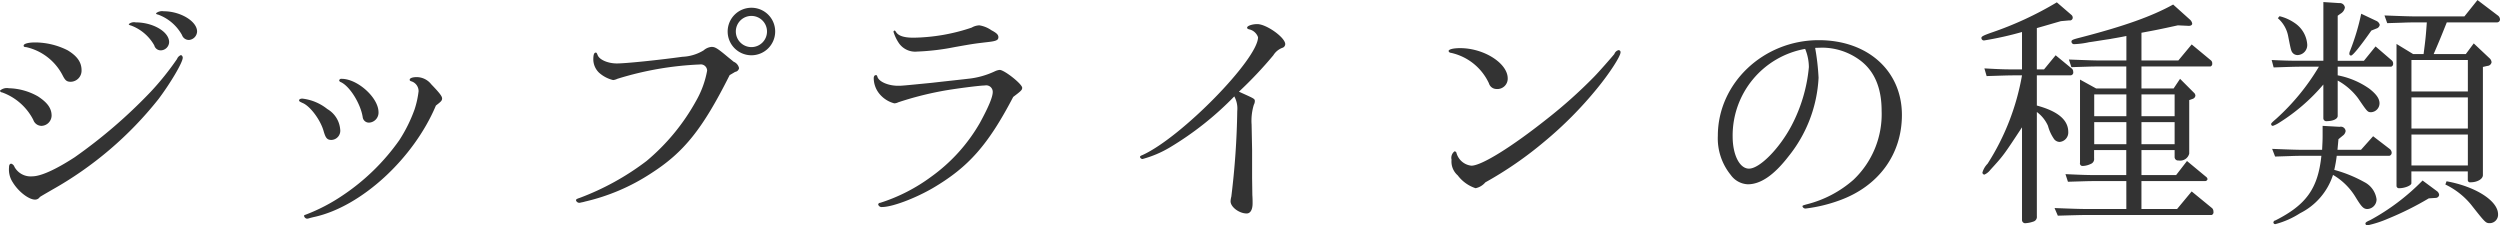 <svg xmlns="http://www.w3.org/2000/svg" width="364.094" height="32.82" viewBox="0 0 364.094 32.82">
  <defs>
    <style>
      .cls-1 {
        fill: #333;
        fill-rule: evenodd;
      }
    </style>
  </defs>
  <path id="ジップラインの種類" class="cls-1" d="M571.9,1208.2a1.422,1.422,0,0,0-1.117.29,0.252,0.252,0,0,0,.252.18,6.528,6.528,0,0,1,3.531,2.99,1.059,1.059,0,0,0,1.009.72,1.283,1.283,0,0,0,1.19-1.23C576.769,1209.67,574.354,1208.2,571.9,1208.2Zm-4.072,1.62a1.19,1.19,0,0,0-1.009.25c0,0.11.108,0.15,0.36,0.22a6.478,6.478,0,0,1,3.352,2.88,0.962,0.962,0,0,0,1.009.72,1.241,1.241,0,0,0,1.153-1.19C572.7,1211.19,570.354,1209.82,567.832,1209.82Zm-14.63,2.92c-1.009,0-1.694.18-1.694,0.47,0,0.14.108,0.21,0.361,0.21a7.938,7.938,0,0,1,5.3,4.08c0.4,0.79.612,0.97,1.225,0.97a1.62,1.62,0,0,0,1.549-1.69c0-1.16-.648-2.06-2.018-2.89A10.557,10.557,0,0,0,553.2,1212.74Zm0.649,22.53c0.072-.07.576-0.36,1.765-1.05a52.714,52.714,0,0,0,15.531-13.23c1.73-2.3,3.532-5.33,3.532-6.02a0.41,0.41,0,0,0-.253-0.39,0.971,0.971,0,0,0-.576.57,40.383,40.383,0,0,1-3.856,4.8,74.172,74.172,0,0,1-11.063,9.52c-2.774,1.8-4.936,2.77-6.162,2.77a2.686,2.686,0,0,1-2.594-1.37,0.738,0.738,0,0,0-.468-0.47q-0.326,0-.325.54a3.361,3.361,0,0,0,.541,2.17c0.829,1.37,2.342,2.52,3.243,2.52A0.815,0.815,0,0,0,553.851,1235.27Zm-4.5-15.86a1.523,1.523,0,0,0-1.3.36,0.352,0.352,0,0,0,.324.25,8.234,8.234,0,0,1,4.541,4,1.271,1.271,0,0,0,1.225.87,1.527,1.527,0,0,0,1.441-1.48c0-1.08-.612-1.91-1.982-2.81A9.01,9.01,0,0,0,549.346,1219.41Zm48.472-1.37a0.319,0.319,0,0,0-.36.21,0.312,0.312,0,0,0,.216.26c1.3,0.57,2.883,3.1,3.207,5.08a0.907,0.907,0,0,0,.937.83,1.456,1.456,0,0,0,1.369-1.52C603.187,1220.78,600.124,1218.04,597.818,1218.04Zm13.729,3.89c0.757-.58.9-0.72,0.9-1.04s-0.4-.83-1.585-2.06a2.717,2.717,0,0,0-2.09-1.04c-0.613,0-1.045.14-1.045,0.39,0,0.11.072,0.18,0.324,0.25a1.506,1.506,0,0,1,.973,1.41,13.508,13.508,0,0,1-.577,2.63,21.644,21.644,0,0,1-2.234,4.51,31.455,31.455,0,0,1-8.252,8.04,26.166,26.166,0,0,1-5.4,2.81c-0.144.04-.216,0.07-0.216,0.18a0.5,0.5,0,0,0,.432.4,1.462,1.462,0,0,0,.361-0.08c0.108-.03.36-0.1,0.72-0.18C600.7,1236.64,608.3,1229.65,611.547,1221.93Zm-19.458-1.01c-0.289,0-.469.11-0.469,0.25s0.072,0.18.469,0.37c1.117,0.43,2.63,2.45,3.1,4.1,0.289,1.01.5,1.3,1.154,1.3a1.343,1.343,0,0,0,1.261-1.55,3.784,3.784,0,0,0-1.874-2.95A7.1,7.1,0,0,0,592.089,1220.92Zm62.237-3.42c0.684-.4.684-0.4,0.792-0.47a0.672,0.672,0,0,0,.577-0.54,1.292,1.292,0,0,0-.793-0.94c-0.072-.07-0.432-0.36-0.829-0.68-1.549-1.3-1.873-1.48-2.378-1.48a2,2,0,0,0-1.153.5,6.43,6.43,0,0,1-3.1.94c-3.423.47-8.18,0.97-9.549,0.97-1.334,0-2.6-.57-2.811-1.26-0.108-.25-0.144-0.32-0.252-0.32-0.252,0-.361.32-0.361,1.01a2.723,2.723,0,0,0,.829,1.91,4.732,4.732,0,0,0,2.054,1.08,1.781,1.781,0,0,0,.613-0.18,46.9,46.9,0,0,1,12-2.09,0.925,0.925,0,0,1,1.081.9,13.811,13.811,0,0,1-1.585,4.36,30.754,30.754,0,0,1-7.243,8.8,38.123,38.123,0,0,1-9.729,5.37c-0.433.14-.541,0.21-0.541,0.36a0.519,0.519,0,0,0,.5.36,2.519,2.519,0,0,0,.324-0.07,2.61,2.61,0,0,0,.468-0.11,29.692,29.692,0,0,0,9.694-4.15C647.7,1228.71,650.4,1225.32,654.326,1217.5Zm3.243-9.81a3.46,3.46,0,1,0,3.387,3.46A3.453,3.453,0,0,0,657.569,1207.69Zm-0.108,1.19a2.27,2.27,0,1,1-2.235,2.27A2.263,2.263,0,0,1,657.461,1208.88Zm20.869,2.13a0.2,0.2,0,0,0-.144.18,6.131,6.131,0,0,0,.72,1.55,2.887,2.887,0,0,0,2.739,1.33,34.229,34.229,0,0,0,5.441-.65c2.811-.5,2.883-0.5,4.721-0.72,1.333-.14,1.657-0.29,1.657-0.72,0-.36-0.252-0.61-1.009-1.01a4.23,4.23,0,0,0-1.765-.72,2.409,2.409,0,0,0-1.117.33,27.625,27.625,0,0,1-8.468,1.47c-1.334,0-2.163-.25-2.523-0.79C678.438,1211.04,678.4,1211.01,678.33,1211.01Zm17.3,9.66c1.153-.87,1.3-1.01,1.3-1.33,0-.54-2.6-2.6-3.279-2.6a2.167,2.167,0,0,0-.649.18,11.985,11.985,0,0,1-4.036,1.12c-0.54.07-2.27,0.25-5.189,0.58-4.36.43-4.36,0.43-4.937,0.43-1.4,0-2.774-.58-2.99-1.3-0.073-.22-0.109-0.25-0.217-0.25-0.216,0-.324.18-0.324,0.47a3.648,3.648,0,0,0,.937,2.38,4.164,4.164,0,0,0,2.054,1.26,1.334,1.334,0,0,0,.576-0.15,47.511,47.511,0,0,1,6.27-1.62c1.658-.32,5.55-0.83,6.343-0.83a0.949,0.949,0,0,1,1.153.94c0,0.72-.577,2.13-1.874,4.51a24.869,24.869,0,0,1-7.063,7.82,25.473,25.473,0,0,1-7.459,3.82,0.276,0.276,0,0,0-.288.25,0.521,0.521,0,0,0,.576.36c1.442,0,4.721-1.22,7.351-2.74C689.1,1230.91,691.951,1227.7,695.627,1220.67Zm32.868-.76a58.647,58.647,0,0,0,5.009-5.3,2.641,2.641,0,0,1,1.3-1.08,0.582,0.582,0,0,0,.433-0.54c0-.97-2.739-2.92-4.072-2.92-0.721,0-1.478.25-1.478,0.51,0,0.14.073,0.21,0.4,0.28a1.773,1.773,0,0,1,1.189,1.12c0,3.17-11.135,14.57-16.828,17.16-0.288.11-.361,0.18-0.361,0.29a0.4,0.4,0,0,0,.361.29,15.86,15.86,0,0,0,4-1.7,45.912,45.912,0,0,0,9.369-7.42,3.658,3.658,0,0,1,.432,2.12,114.846,114.846,0,0,1-.865,12.48,2.9,2.9,0,0,0-.108.68c0,0.83,1.261,1.77,2.342,1.77,0.541,0,.865-0.54.865-1.48,0-.29,0-0.72-0.036-1.19l-0.036-2.49v-4.11l-0.072-3.67a7.984,7.984,0,0,1,.324-2.89,1.152,1.152,0,0,0,.145-0.5c0-.36,0-0.36-1.838-1.19Zm35.9,13.2a54.475,54.475,0,0,0,8.576-5.92,55.988,55.988,0,0,0,7.712-7.78c1.8-2.2,3.387-4.65,3.387-5.23a0.291,0.291,0,0,0-.288-0.32,0.872,0.872,0,0,0-.613.57c-0.36.44-2.306,2.67-3.027,3.39a69.9,69.9,0,0,1-6.738,6.02c-5.225,4.15-9.585,6.85-11.063,6.85a2.542,2.542,0,0,1-2.162-1.84,0.3,0.3,0,0,0-.288-0.25,1.192,1.192,0,0,0-.433,1.23,2.663,2.663,0,0,0,.9,2.27,5.324,5.324,0,0,0,2.6,1.87A2.521,2.521,0,0,0,764.391,1233.11Zm-3.675-19.54c-1.045,0-1.694.18-1.694,0.43a0.352,0.352,0,0,0,.324.25,7.971,7.971,0,0,1,5.55,4.44,1.148,1.148,0,0,0,1.081.83,1.51,1.51,0,0,0,1.657-1.55C767.634,1215.77,764.175,1213.57,760.716,1213.57Zm52.687-.07a9.3,9.3,0,0,1,5.586,1.87c2.054,1.55,3.1,4,3.1,7.32a13.168,13.168,0,0,1-4.108,10.06,16.328,16.328,0,0,1-6.811,3.57c-0.5.14-.612,0.18-0.612,0.28a0.451,0.451,0,0,0,.468.33,22.076,22.076,0,0,0,4.937-1.19c5.693-2.06,9.081-6.71,9.081-12.44,0-6.42-4.973-10.89-12.108-10.89-8.072,0-14.7,6.28-14.7,13.92a8.432,8.432,0,0,0,1.874,5.7,3.236,3.236,0,0,0,2.486,1.37c1.874,0,3.82-1.34,5.91-4.04a19.808,19.808,0,0,0,4.4-11.47,33.79,33.79,0,0,0-.5-4.36Zm-2.378.36a7.053,7.053,0,0,1,.469,2.48,22.783,22.783,0,0,1-2.523,8.51c-1.766,3.35-4.648,6.27-6.2,6.27-1.369,0-2.378-2.01-2.378-4.68a12.818,12.818,0,0,1,10.558-12.76Zm36.581-6.96a49.693,49.693,0,0,1-9.586,4.43c-1.117.4-1.4,0.54-1.4,0.76a0.368,0.368,0,0,0,.4.36,48.652,48.652,0,0,0,5.514-1.23v5.45c-2.415,0-2.811,0-5.478-.15l0.325,1.12c2.45-.07,2.81-0.11,5.153-0.11a35.041,35.041,0,0,1-5.009,12.87,2.981,2.981,0,0,0-.757,1.3,0.307,0.307,0,0,0,.288.29,2.23,2.23,0,0,0,.865-0.69c1.91-2.09,1.91-2.09,4.613-6.2v13.52a0.471,0.471,0,0,0,.576.44,4.1,4.1,0,0,0,1.045-.22,0.712,0.712,0,0,0,.541-0.79v-15.18a5.028,5.028,0,0,1,1.621,2.02,6.138,6.138,0,0,0,.9,1.94,1.042,1.042,0,0,0,.793.4,1.371,1.371,0,0,0,1.261-1.44c0-1.77-1.513-3.03-4.576-3.86v-4.4h4.937a0.411,0.411,0,0,0,.36-0.5,0.672,0.672,0,0,0-.144-0.43l-2.415-1.99-1.693,2.06h-1.045v-6.02c1.513-.43,1.765-0.51,3.5-1.01l1.225-.11a0.411,0.411,0,0,0,.5-0.36,0.532,0.532,0,0,0-.18-0.43Zm0.144,31.07c2.522-.07,3.387-0.1,4.36-0.1h18.053a0.419,0.419,0,0,0,.252-0.47,0.724,0.724,0,0,0-.18-0.51l-2.991-2.45-2.126,2.56h-5.189v-4.07h9.3a0.353,0.353,0,0,0,.325-0.29,0.556,0.556,0,0,0-.253-0.36l-2.738-2.27-1.586,2.05h-5.045v-3.64h4.829v1.01a0.5,0.5,0,0,0,.577.5,1.348,1.348,0,0,0,1.549-1v-7.79l0.5-.18a0.566,0.566,0,0,0,.4-0.47,0.618,0.618,0,0,0-.216-0.43l-2.018-2.02-0.937,1.4h-4.685v-3.2h10.054a0.4,0.4,0,0,0,.252-0.44,0.548,0.548,0,0,0-.216-0.47l-2.775-2.3-1.945,2.34h-5.37v-4.04c2.307-.43,2.667-0.5,5.3-1.08l1.477,0.07c0.36,0.04.613-.1,0.613-0.32a0.959,0.959,0,0,0-.325-0.58l-2.45-2.2c-3.063,1.7-7.1,3.14-13.333,4.76-1.3.33-1.477,0.4-1.477,0.65a0.38,0.38,0,0,0,.432.36,11.967,11.967,0,0,0,2.162-.29c0.144,0,1.369-.21,3.1-0.47,0.324-.07,1.261-0.21,2.306-0.43v3.57H854.2c-1.117,0-2.126-.04-4.829-0.14l0.361,1.11,2.306-.07c0.9-.03,1.657-0.03,2.162-0.03h3.531v3.2h-4.4l-2.342-1.29v12.11a0.374,0.374,0,0,0,.4.47,2.862,2.862,0,0,0,1.153-.29,0.759,0.759,0,0,0,.5-0.83v-1.19h4.684v3.64H853.7c-1.693,0-2.45-.03-4.828-0.14l0.36,1.11,2.306-.07c0.937-.03,1.766-0.03,2.162-0.03h4.036V1237H852.11c-1.117,0-2.2-.04-4.829-0.14Zm5.3-10.41v-3.21h4.684v3.21h-4.684Zm0-4.08v-3.17h4.684v3.17h-4.684Zm6.882,4.08v-3.21h4.829v3.21h-4.829Zm0-4.08v-3.17h4.829v3.17h-4.829Zm19.248-7.1c2.162-.07,2.955-0.11,4.541-0.11h2.054a32.6,32.6,0,0,1-6.2,7.57c-0.721.62-.757,0.69-0.757,0.8a0.247,0.247,0,0,0,.252.25,4.315,4.315,0,0,0,.937-0.47,27.6,27.6,0,0,0,6.414-5.55v4.9a0.435,0.435,0,0,0,.541.43c0.864,0,1.549-.32,1.549-0.75v-5.16a9.32,9.32,0,0,1,2.955,2.56c1.4,2.05,1.4,2.05,1.946,2.05a1.3,1.3,0,0,0,1.189-1.29c0-.69-0.468-1.34-1.477-2.13a11.871,11.871,0,0,0-4.613-1.95v-1.26h7.784a0.408,0.408,0,0,0,.288-0.43,0.624,0.624,0,0,0-.18-0.47l-2.379-2.05-1.693,2.09h-3.82v-6.56l0.4-.29a1.291,1.291,0,0,0,.648-0.9,0.746,0.746,0,0,0-.829-0.65l-2.306-.15v8.55h-2.7c-1.838,0-2.487,0-4.829-.11Zm9.441,10.45,0.613-.5a0.987,0.987,0,0,0,.432-0.69,0.7,0.7,0,0,0-.865-0.61l-2.486-.14v1.4c0,0.76-.036,1.23-0.072,2.09h-2.486c-1.118,0-2.126-.03-4.793-0.14l0.432,1.12,2.162-.07c0.937-.04,1.694-0.04,2.2-0.04h2.378c-0.5,4.76-2.2,7.14-6.7,9.41a0.328,0.328,0,0,0-.288.29,0.258,0.258,0,0,0,.288.25,12.5,12.5,0,0,0,3.6-1.59,9.487,9.487,0,0,0,4.792-5.58,9.351,9.351,0,0,1,3.244,3.17c0.9,1.48,1.189,1.8,1.765,1.8a1.4,1.4,0,0,0,1.334-1.41,3.3,3.3,0,0,0-1.8-2.52,19.462,19.462,0,0,0-4.36-1.77,19.086,19.086,0,0,0,.36-2.05h7.675a0.457,0.457,0,0,0,.325-0.47,0.737,0.737,0,0,0-.253-0.5l-2.45-1.88-1.766,1.98h-3.423Zm-8.828-17.62a4.6,4.6,0,0,1,1.513,2.66c0.433,2.2.433,2.2,0.793,2.53a0.983,0.983,0,0,0,.577.18,1.461,1.461,0,0,0,1.4-1.52,4.1,4.1,0,0,0-1.8-3.13,6.592,6.592,0,0,0-2.234-1.01Zm14.342,1.51a0.683,0.683,0,0,0,.5-0.54,0.855,0.855,0,0,0-.5-0.58l-2.2-1.04a32.975,32.975,0,0,1-1.621,5.4,1.135,1.135,0,0,0-.108.44,0.247,0.247,0,0,0,.252.25c0.252,0,1.333-1.33,2.955-3.64Zm6.738,22.13a31.979,31.979,0,0,1-7.639,5.77c-0.577.25-.685,0.36-0.685,0.51a0.28,0.28,0,0,0,.288.25,15.927,15.927,0,0,0,2.991-.97,44.407,44.407,0,0,0,5.946-2.96l1.045-.07a0.508,0.508,0,0,0,.468-0.43,0.792,0.792,0,0,0-.36-0.58Zm6.09-23.9h-6.811c-1.045,0-2.018-.03-4.828-0.14l0.4,1.12,2.27-.07c0.9-.04,1.694-0.04,2.162-0.04h1.334c-0.145,2.05-.181,2.38-0.469,4.61H899.5l-2.415-1.47v20.65a0.35,0.35,0,0,0,.4.36c0.793,0,1.765-.39,1.765-0.72v-1.73h8.216v1.26a0.329,0.329,0,0,0,.4.33c0.973,0,1.8-.47,1.8-1.05v-15.75l0.649-.15a0.648,0.648,0,0,0,.613-0.54,0.866,0.866,0,0,0-.289-0.57l-2.306-2.17-1.153,1.55h-4.684c0.9-2.09,1.045-2.45,1.909-4.61h7.351a0.435,0.435,0,0,0,.4-0.43,0.742,0.742,0,0,0-.324-0.58l-2.955-2.24Zm-7.712,21.71v-4.51h8.216v4.51h-8.216Zm0-5.38v-4.54h8.216v4.54h-8.216Zm0-5.4v-4.58h8.216v4.58h-8.216Zm4.937,13.55a11,11,0,0,1,3.712,2.89c2.162,2.74,2.162,2.74,2.81,2.74a1.225,1.225,0,0,0,1.154-1.3c0-1.95-3.28-4.04-7.5-4.8Z" transform="translate(-548.062 -1206.56)"/>
</svg>
